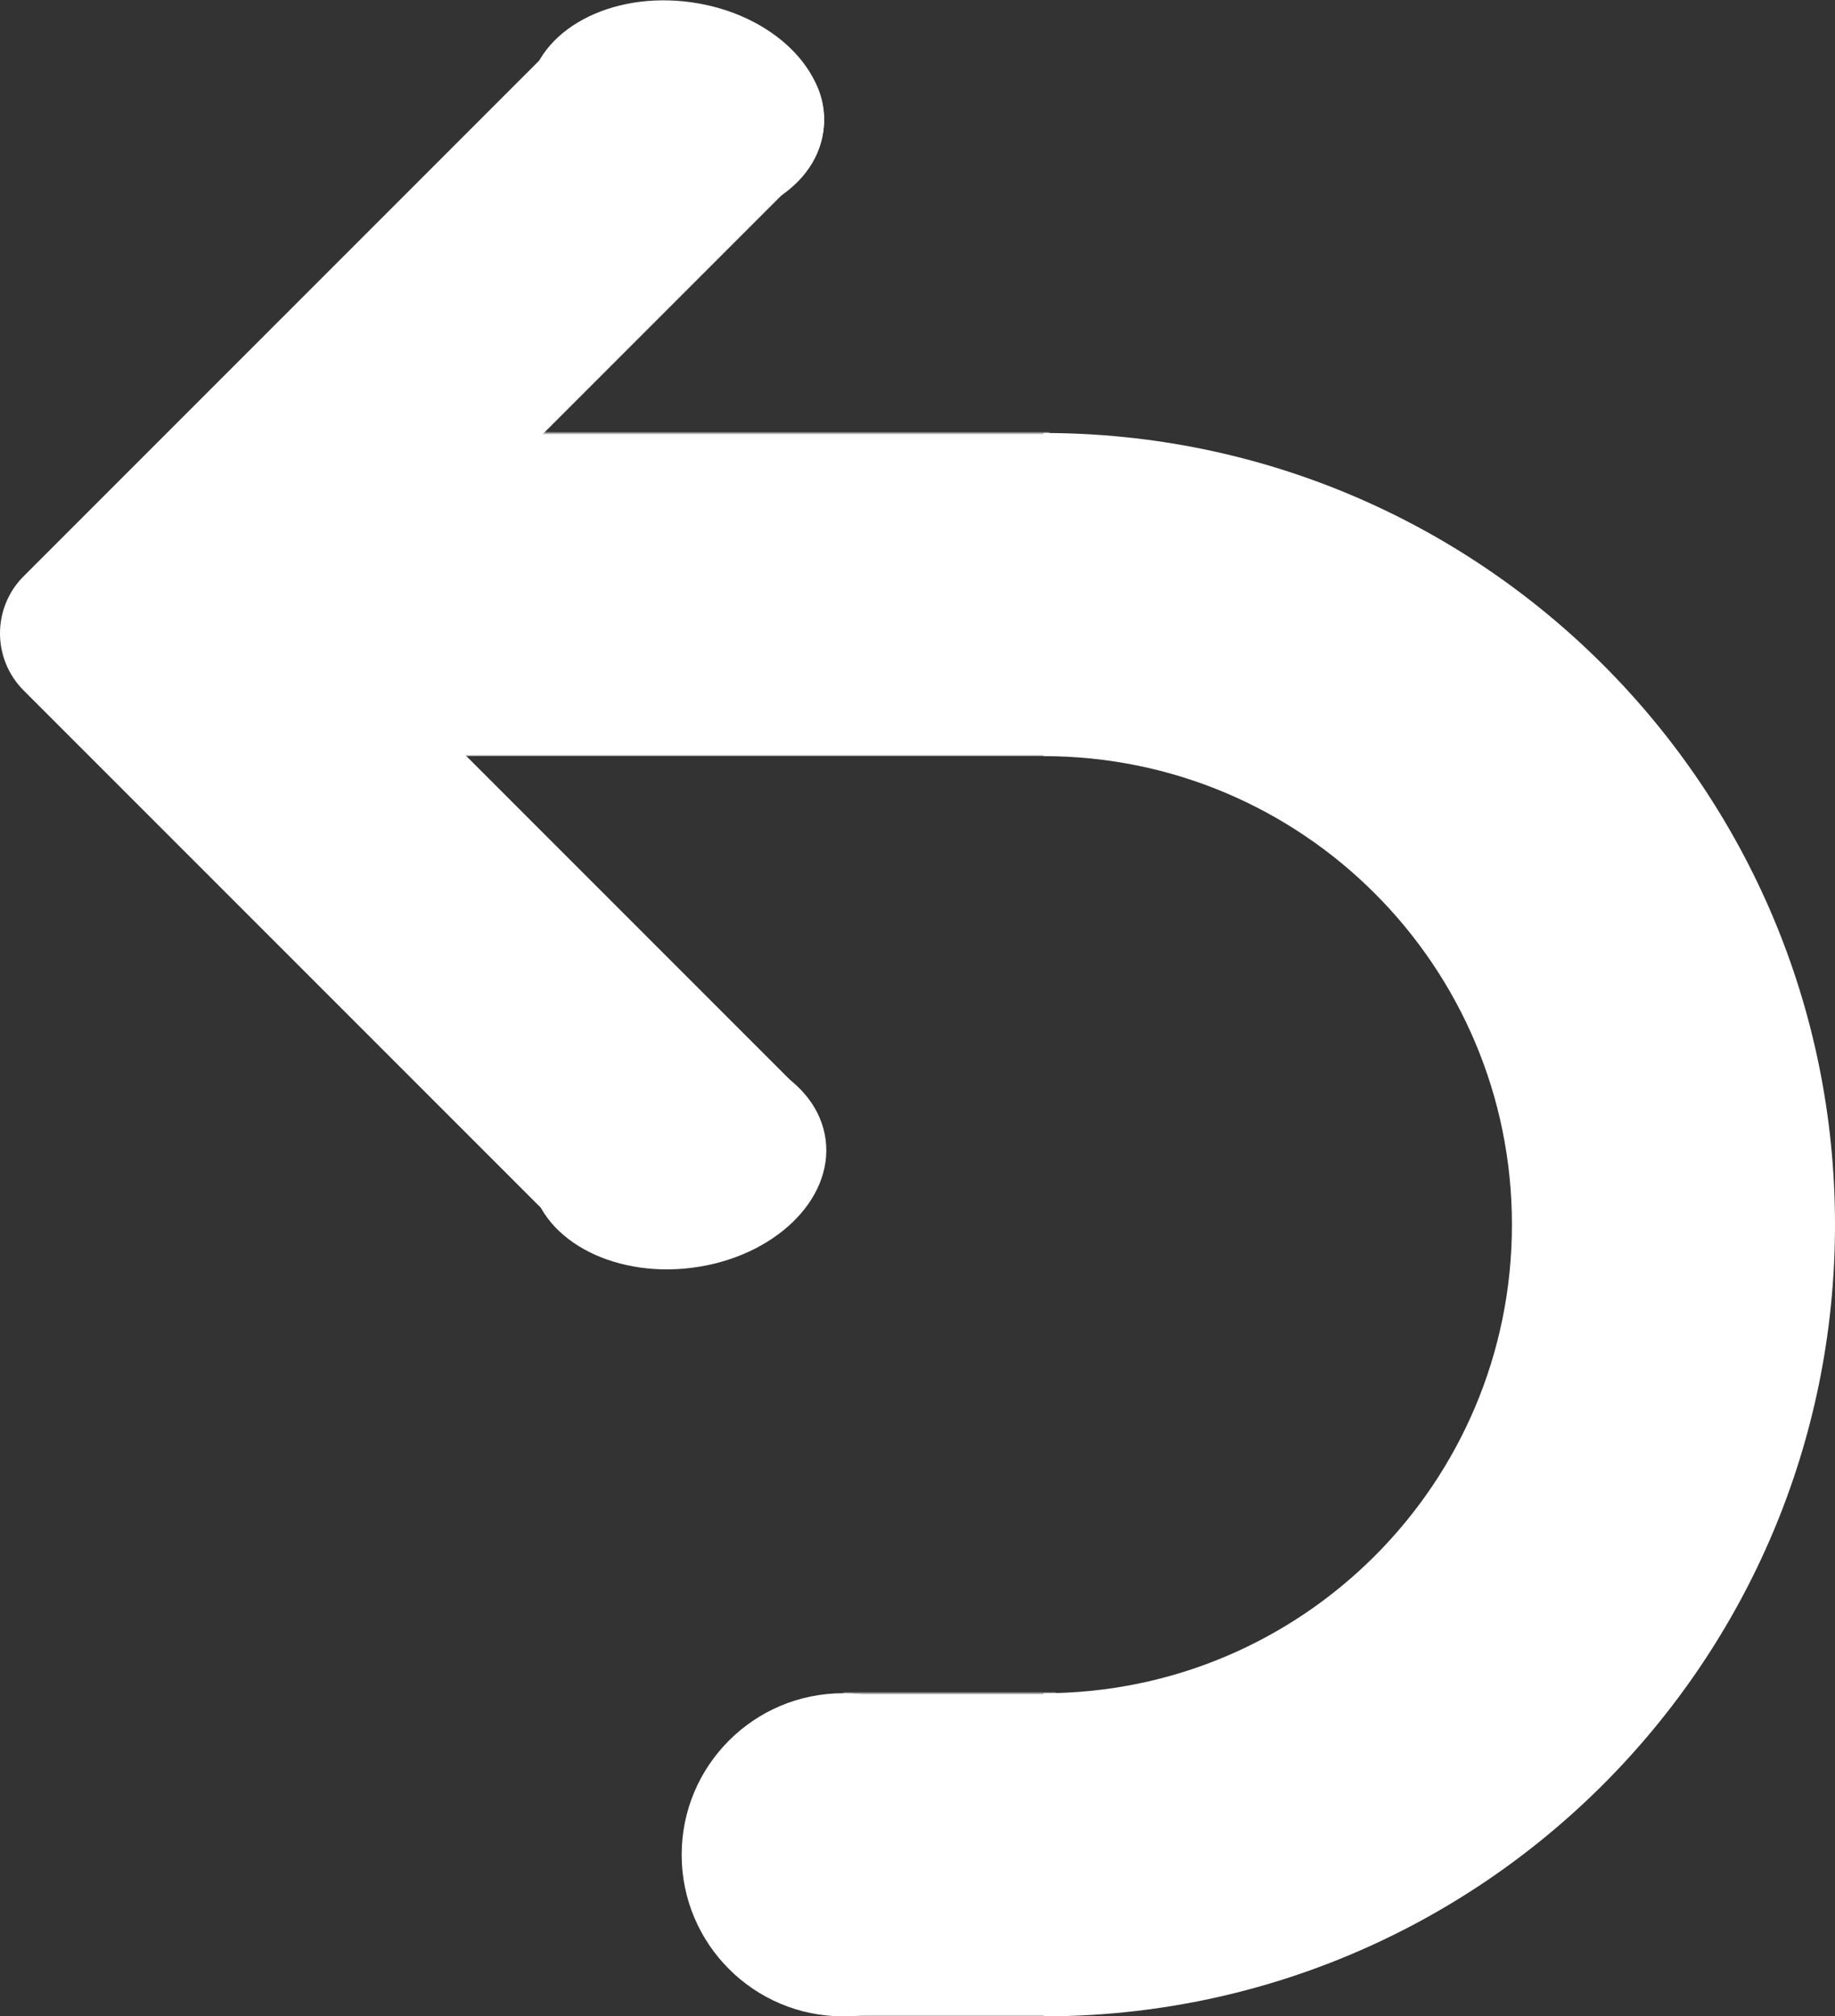 <svg width="568" height="624" viewBox="0 0 568 624" fill="none" xmlns="http://www.w3.org/2000/svg">
<rect x="0" y="0" width="568" height="624" fill="#333333" stroke="none"/>
<path fill-rule="evenodd" clip-rule="evenodd" d="M323 624C458.31 624 568 514.31 568 379C568 243.69 458.31 134 323 134V234C403.081 234 468 298.919 468 379C468 459.081 403.081 524 323 524V624Z" fill="white"/>
<mask id="path-2-inside-1_1_18" fill="white">
<path d="M59 134H325V234H59V134Z"/>
</mask>
<path d="M59 234H325V34H59V234Z" fill="white" mask="url(#path-2-inside-1_1_18)"/>
<mask id="path-4-inside-2_1_18" fill="white">
<path d="M261 524H327V624H261V524Z"/>
</mask>
<path d="M261 624H327V424H261V624Z" fill="white" mask="url(#path-4-inside-2_1_18)"/>
<path d="M7.322 178.322C-2.441 188.085 -2.441 203.915 7.322 213.678L166.421 372.777C176.184 382.54 192.014 382.54 201.777 372.777C211.54 363.014 211.54 347.184 201.777 337.421L60.355 196L201.777 54.579C211.54 44.816 211.54 28.986 201.777 19.223C192.014 9.46 176.184 9.46 166.421 19.223L7.322 178.322ZM27 171H25L25 221H27L27 171Z" fill="white"/>
<path d="M53.322 178.322C43.559 188.085 43.559 203.915 53.322 213.678L212.421 372.777C222.184 382.54 238.014 382.54 247.777 372.777C257.54 363.014 257.54 347.184 247.777 337.421L106.355 196L247.777 54.579C257.54 44.816 257.54 28.986 247.777 19.223C238.014 9.46 222.184 9.46 212.421 19.223L53.322 178.322ZM73 171H71V221H73V171Z" fill="white"/>
<circle cx="261" cy="574" r="50" fill="white"/>
<ellipse cx="209.938" cy="358.578" rx="46" ry="34.028" transform="rotate(172.728 209.938 358.578)" fill="white"/>
<ellipse cx="209.281" cy="34.407" rx="46" ry="34.028" transform="rotate(7.986 209.281 34.407)" fill="white"/>
</svg>
